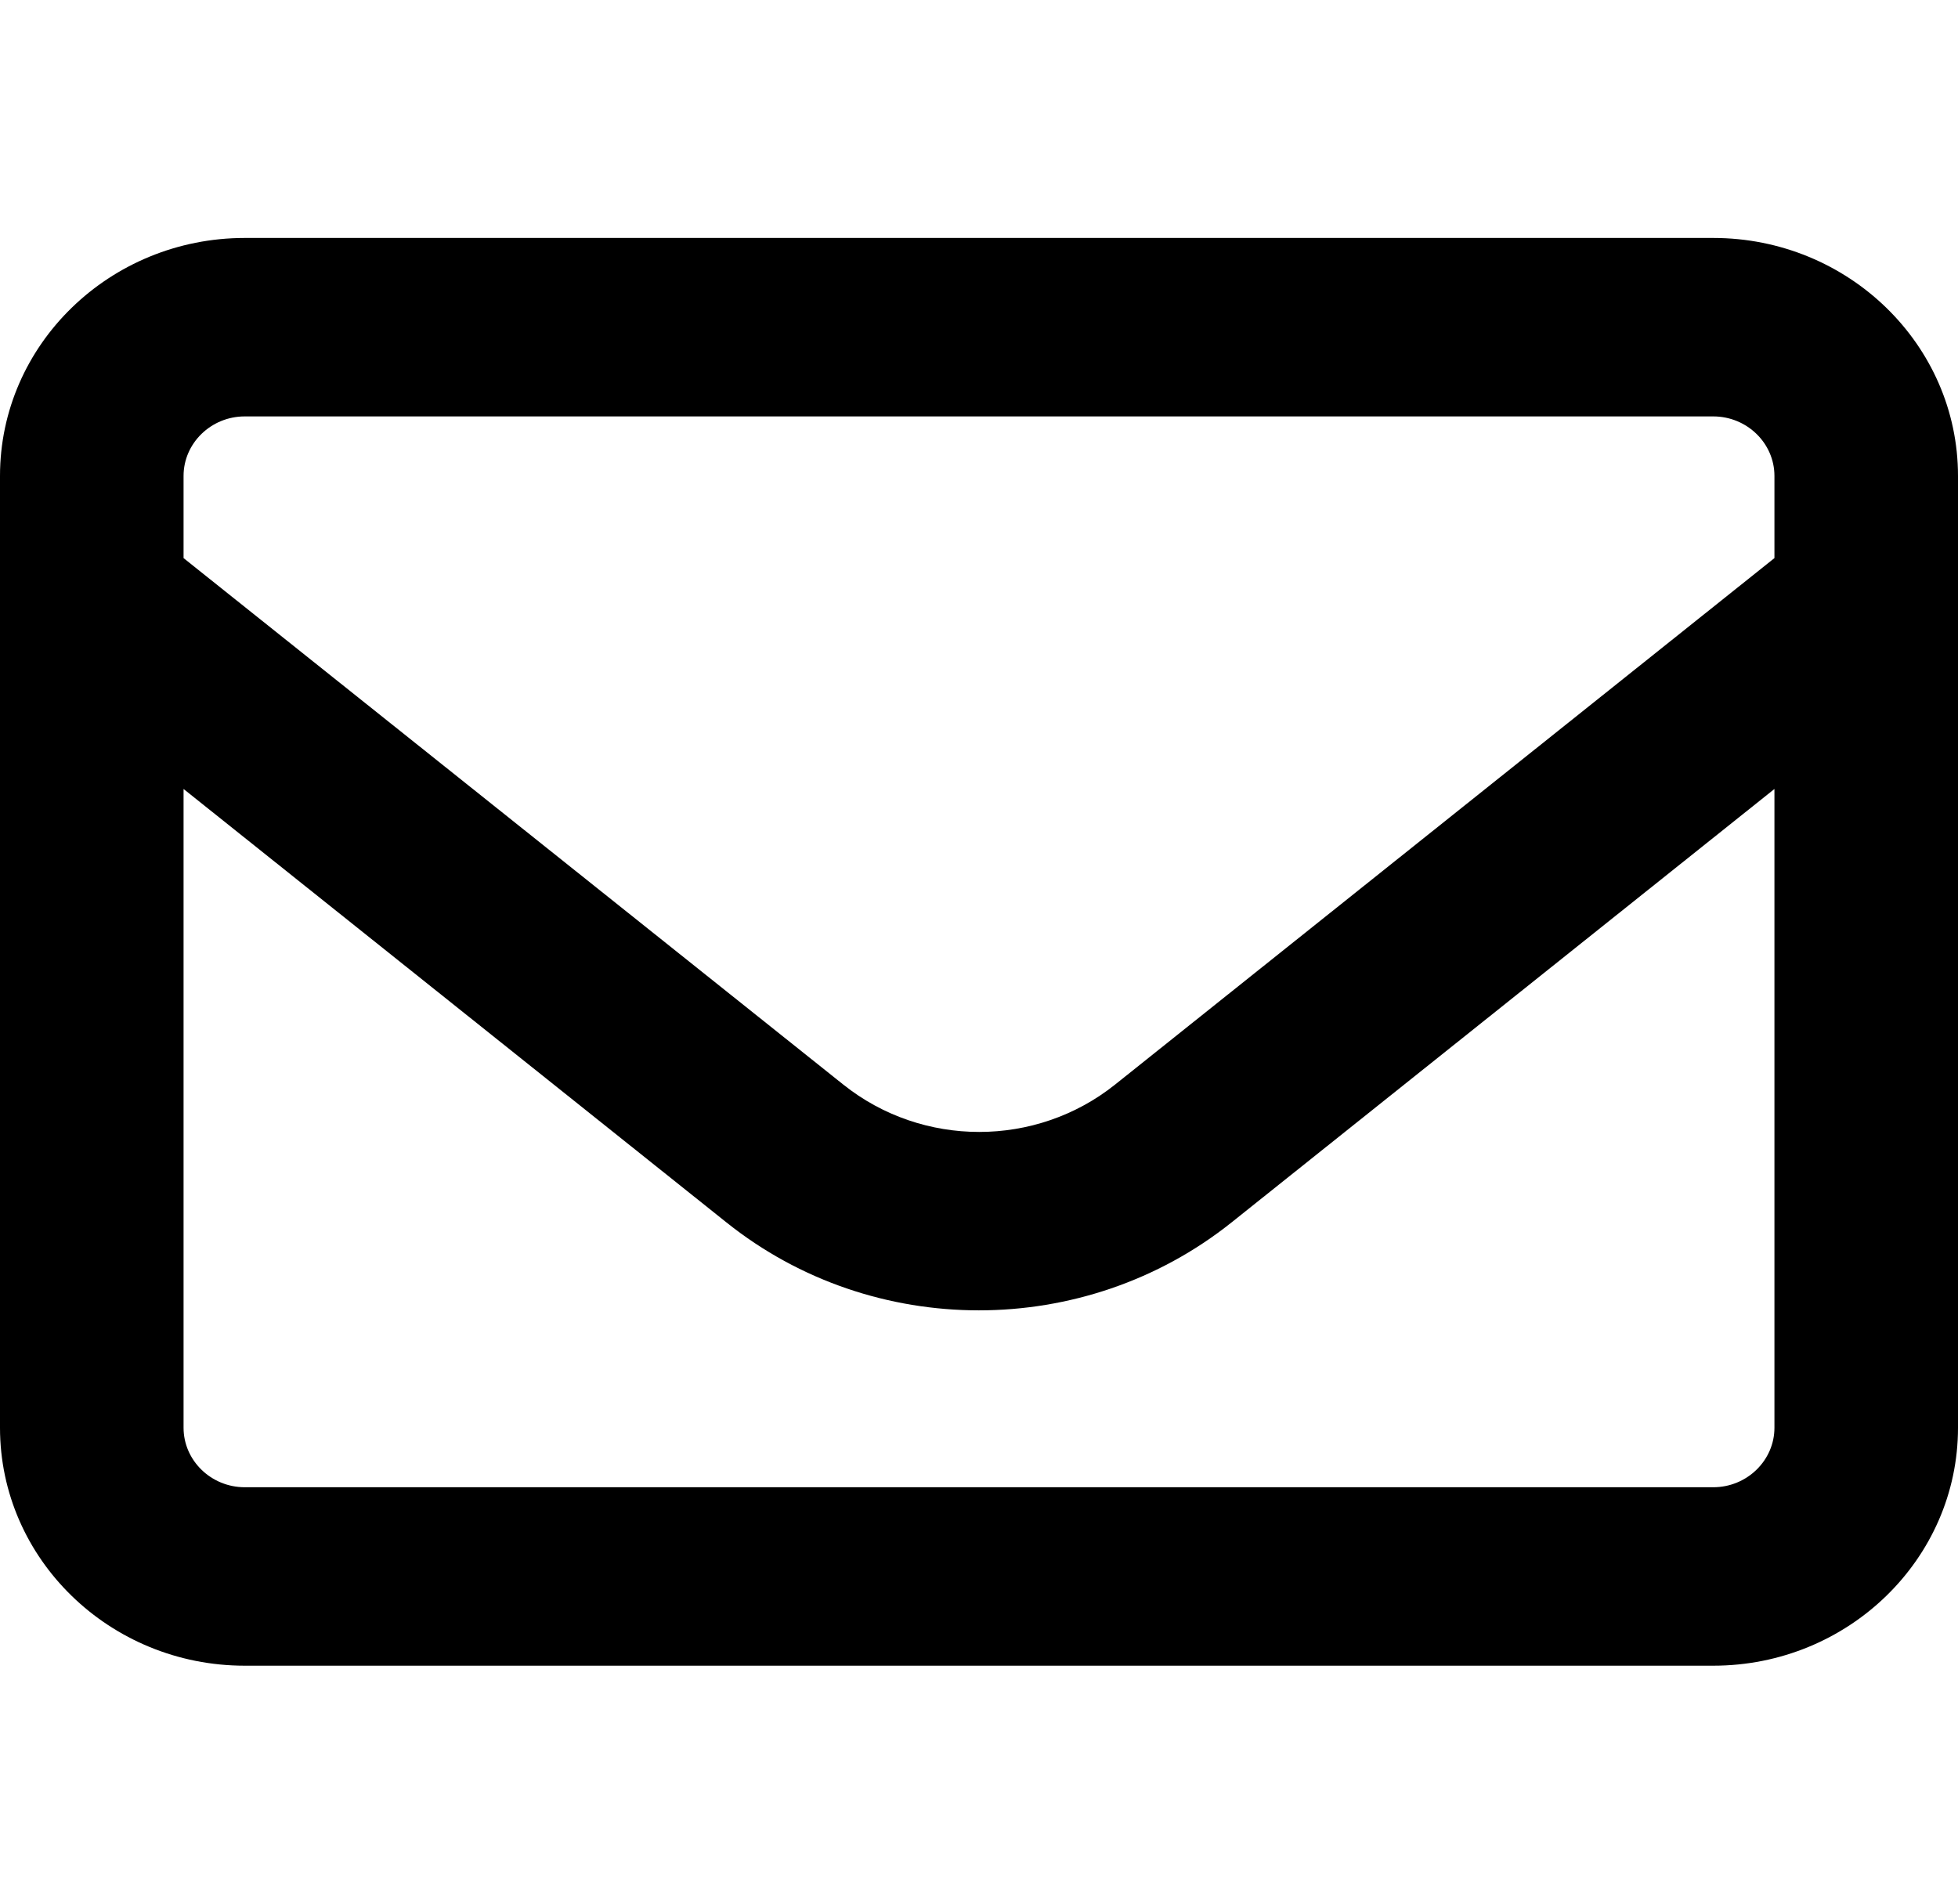 <svg width="36" height="35" viewBox="0 0 36 35" fill="none" xmlns="http://www.w3.org/2000/svg">
<path d="M4.5 7.656C3.881 7.656 3.375 8.148 3.375 8.75V10.261L15.504 19.94C16.959 21.102 19.048 21.102 20.503 19.94L32.625 10.261V8.75C32.625 8.148 32.119 7.656 31.5 7.656H4.5ZM3.375 14.506V26.25C3.375 26.852 3.881 27.344 4.5 27.344H31.5C32.119 27.344 32.625 26.852 32.625 26.25V14.506L22.641 22.477C19.941 24.63 16.052 24.63 13.359 22.477L3.375 14.506ZM0 8.75C0 6.337 2.018 4.375 4.5 4.375H31.5C33.982 4.375 36 6.337 36 8.75V26.25C36 28.663 33.982 30.625 31.5 30.625H4.5C2.018 30.625 0 28.663 0 26.25V8.75Z" fill="black"/>
</svg>
